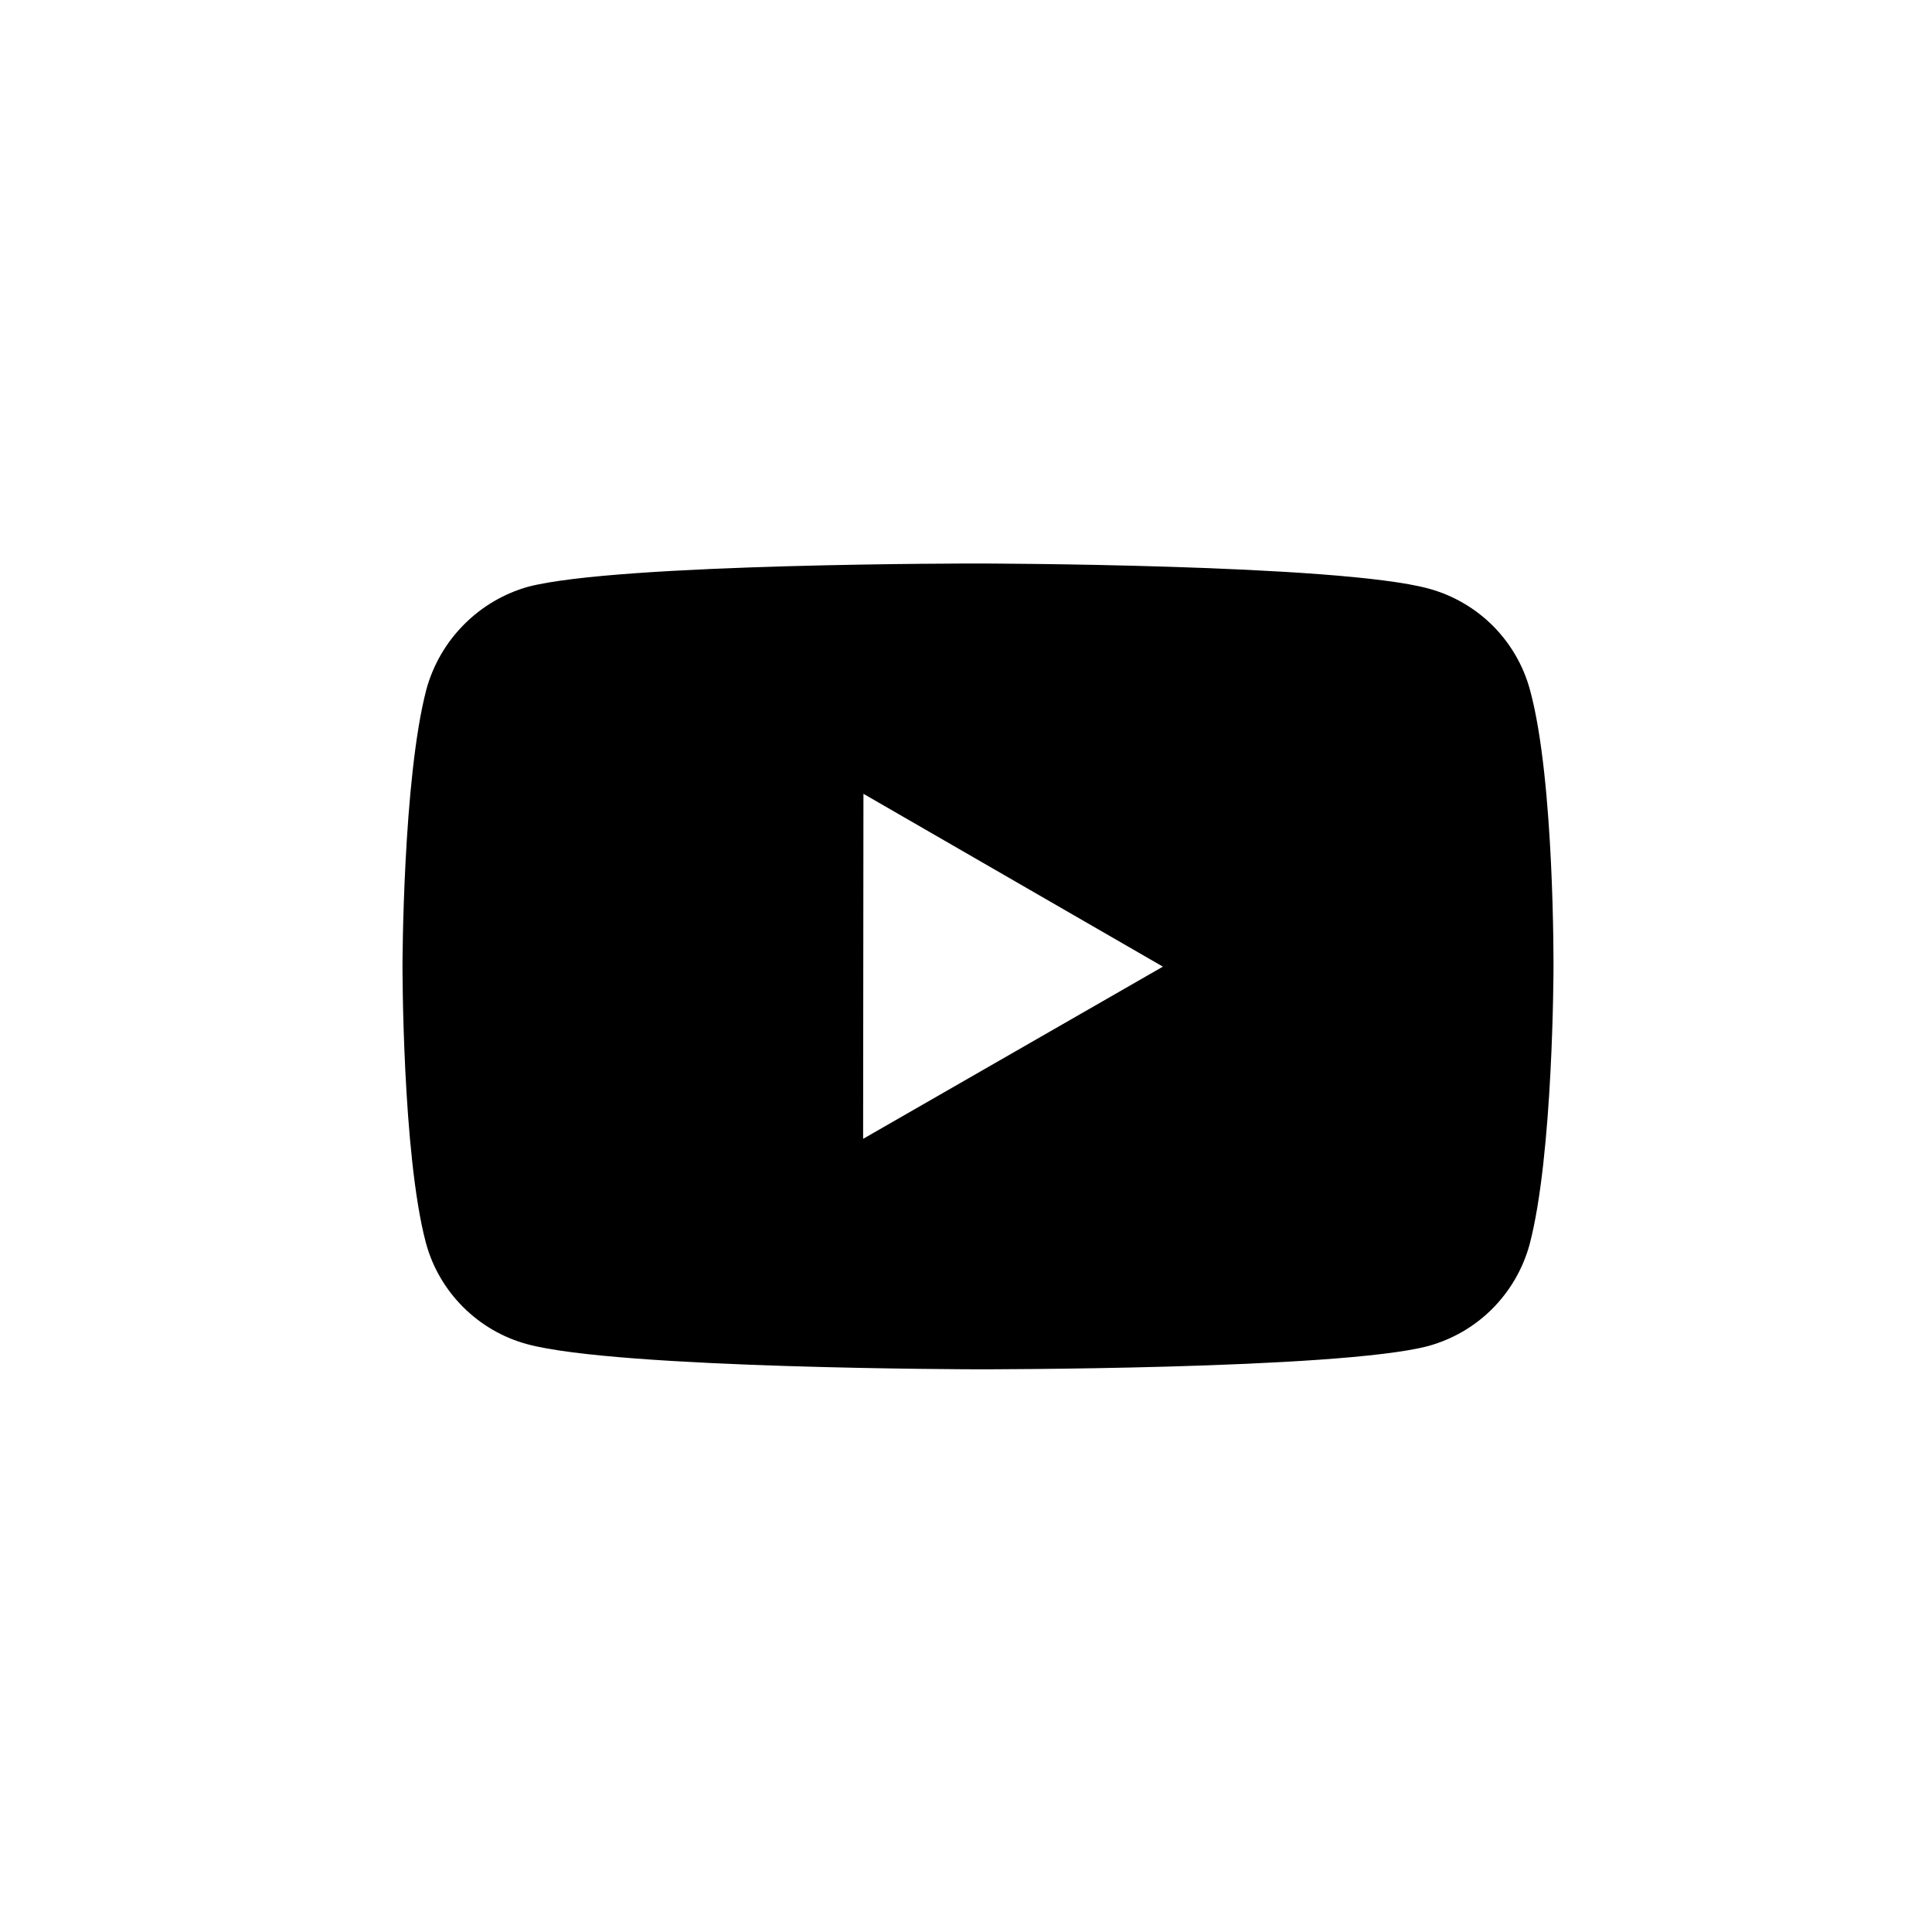 <svg width="24" height="24" viewBox="0 0 24 24" fill="none" xmlns="http://www.w3.org/2000/svg">
<path d="M19.007 8.574C18.926 8.272 18.767 7.997 18.546 7.775C18.325 7.554 18.05 7.394 17.748 7.312C16.63 7.005 12.154 7 12.154 7C12.154 7 7.679 6.995 6.56 7.289C6.258 7.374 5.984 7.536 5.763 7.759C5.542 7.981 5.382 8.257 5.298 8.559C5.003 9.678 5 11.998 5 11.998C5 11.998 4.997 14.33 5.29 15.437C5.454 16.049 5.937 16.533 6.55 16.698C7.68 17.005 12.143 17.01 12.143 17.01C12.143 17.01 16.619 17.015 17.738 16.722C18.039 16.64 18.315 16.481 18.536 16.26C18.757 16.039 18.917 15.764 19 15.463C19.296 14.345 19.298 12.025 19.298 12.025C19.298 12.025 19.312 9.693 19.007 8.574ZM10.722 14.147L10.726 9.861L14.446 12.008L10.722 14.147Z" fill="black"/>
</svg>